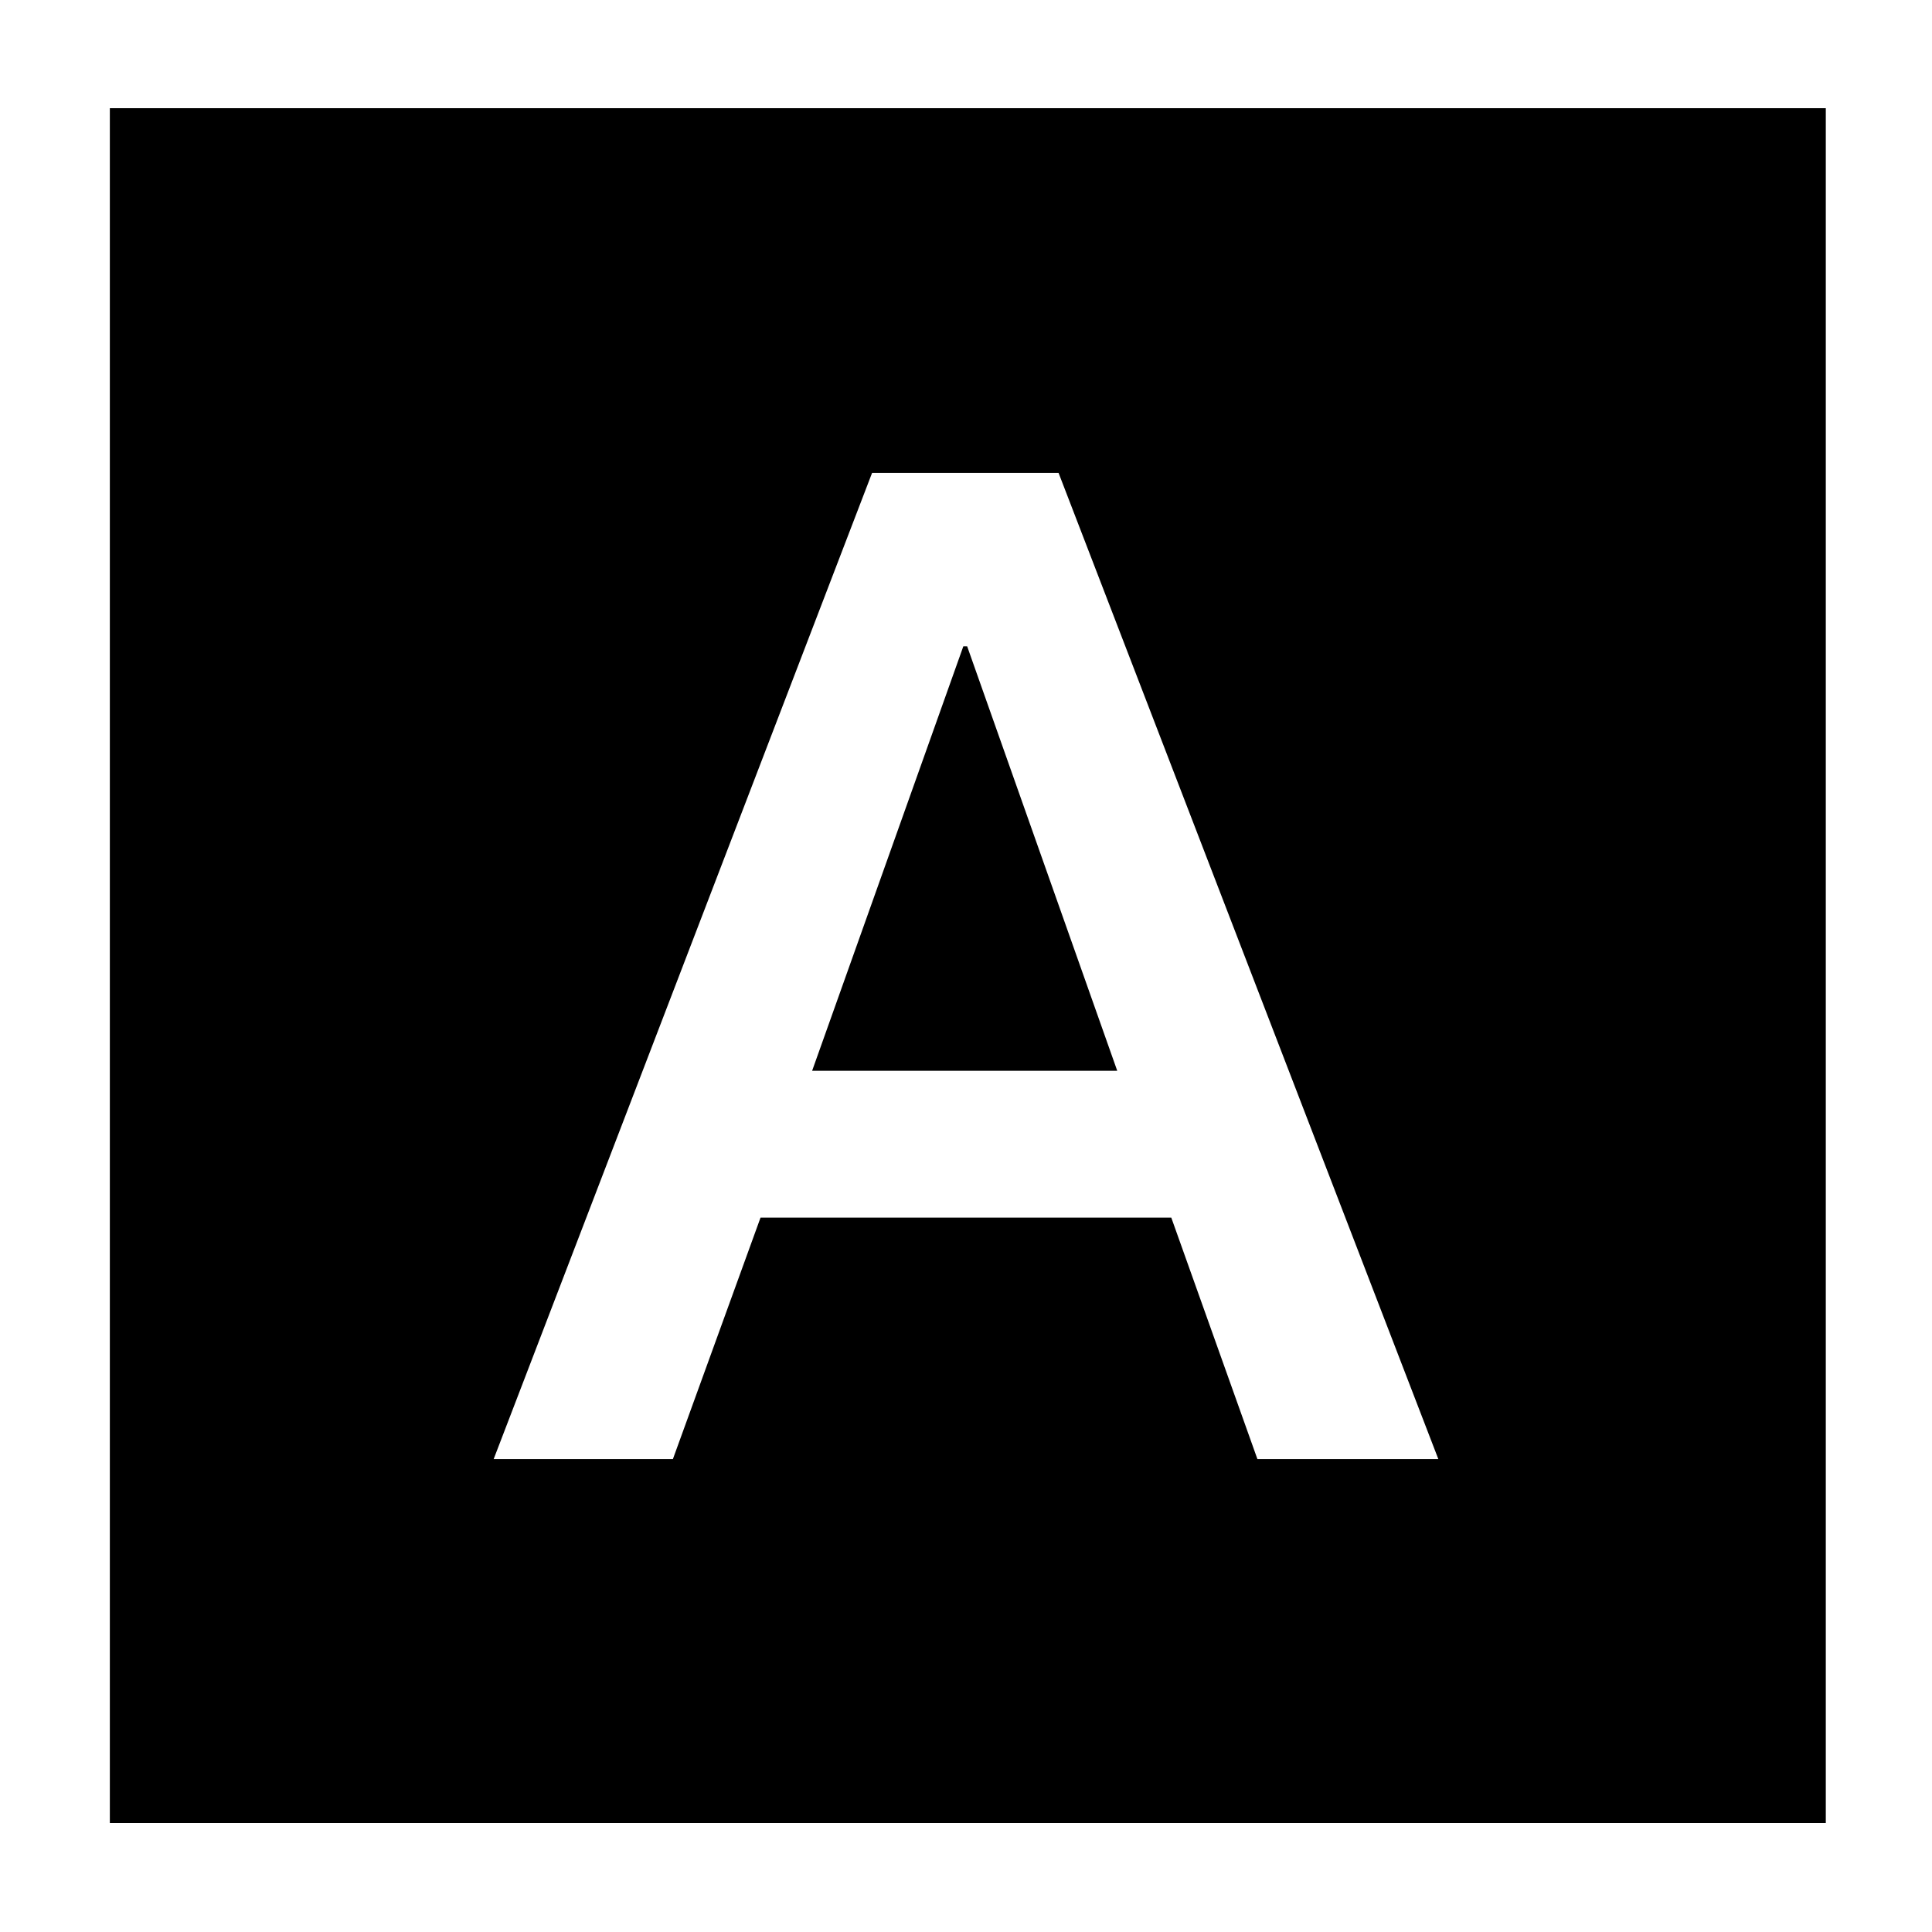 <svg xmlns="http://www.w3.org/2000/svg" height="40" viewBox="0 -960 960 960" width="40"><path d="M245.3-234.99h89.06l43.54-119.97h204.11l42.79 119.97h89.9L526-725.01h-92.67L245.3-234.99Zm158.24-192.94 75.13-210.91h1.91l74.57 210.91H403.54ZM54.58-54.15v-852.08h852.65v852.08H54.58Z"/></svg>